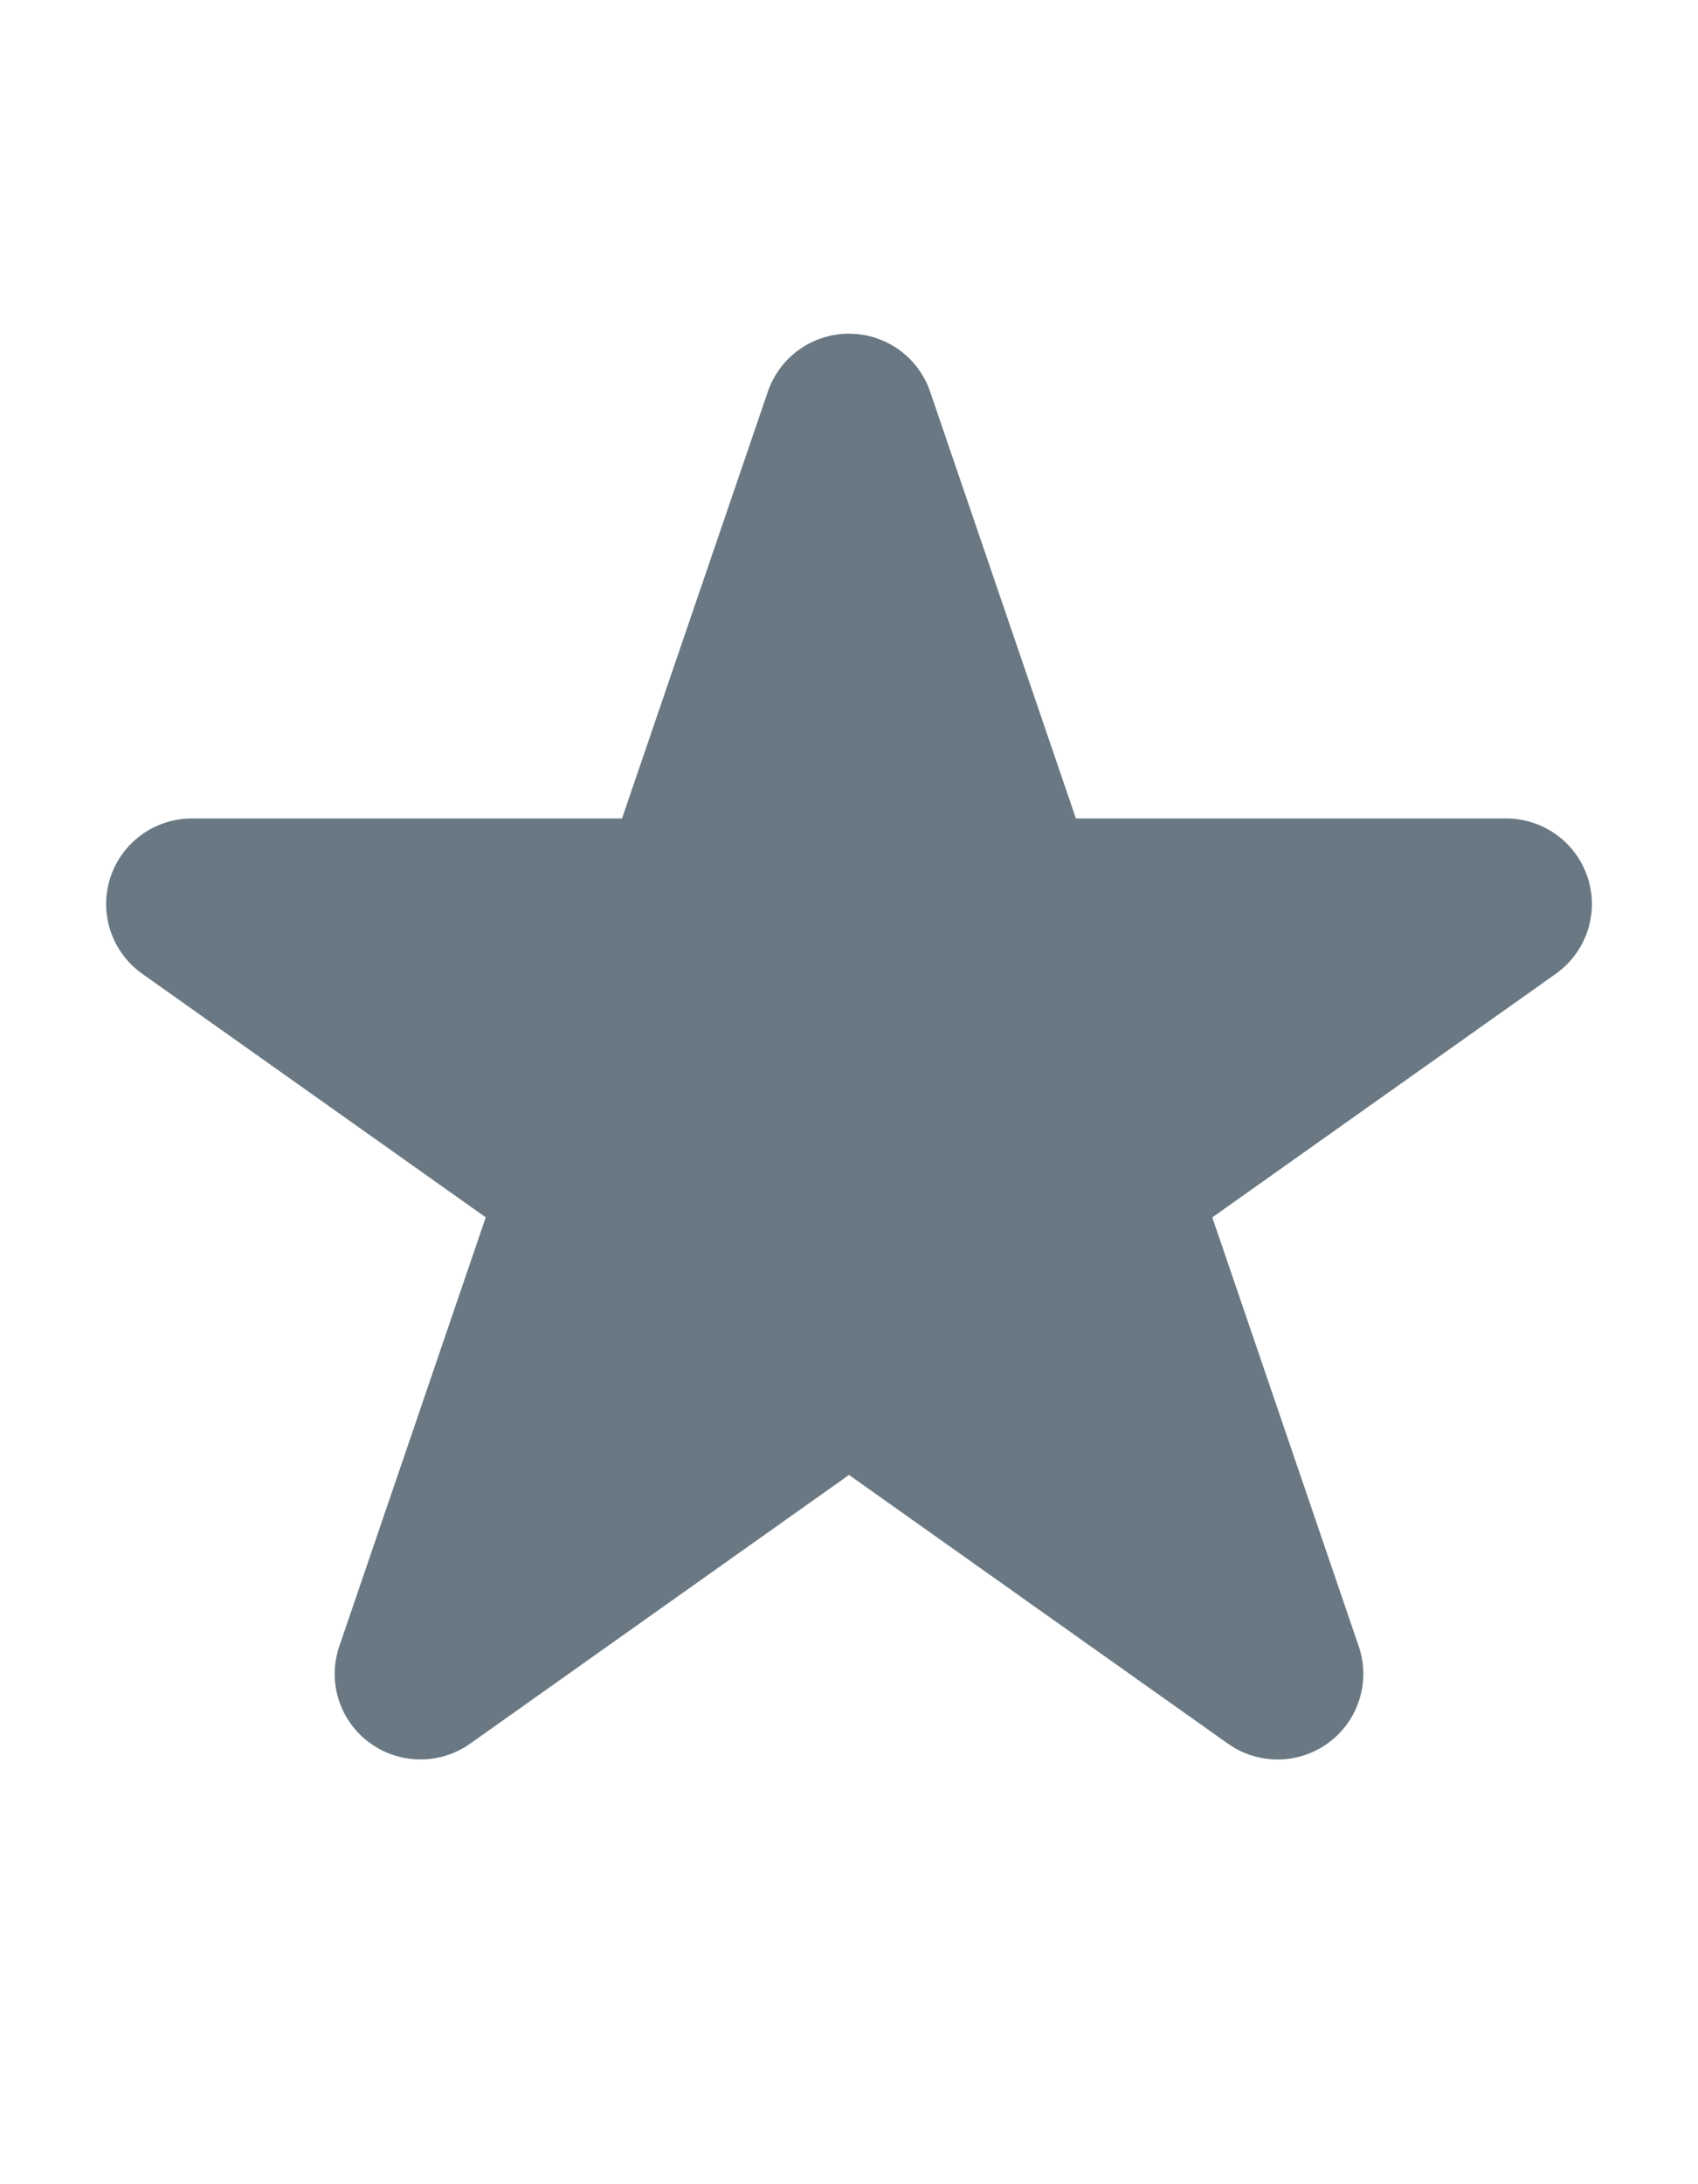 <svg xmlns="http://www.w3.org/2000/svg" viewBox="0 0 56 72"><path class="icon" fill="#697882" d="M52.366 28.943c-.374-1.17-1.463-1.963-2.693-1.963h-14.19l-4.808-14.07C30.285 11.767 29.21 11 28 11s-2.285.767-2.676 1.91l-4.81 14.07H6.328c-1.23 0-2.32.794-2.693 1.963-.374 1.17.053 2.446 1.055 3.156l11.33 8.03-4.83 14.14c-.396 1.158.002 2.44.986 3.17.983.73 2.327.748 3.328.04L28 48.62l12.497 8.858c.49.348 1.064.522 1.638.522.595 0 1.19-.187 1.69-.56.983-.73 1.382-2.012.986-3.17l-4.83-14.14 11.33-8.03c1.003-.712 1.43-1.988 1.056-3.157z"/></svg>